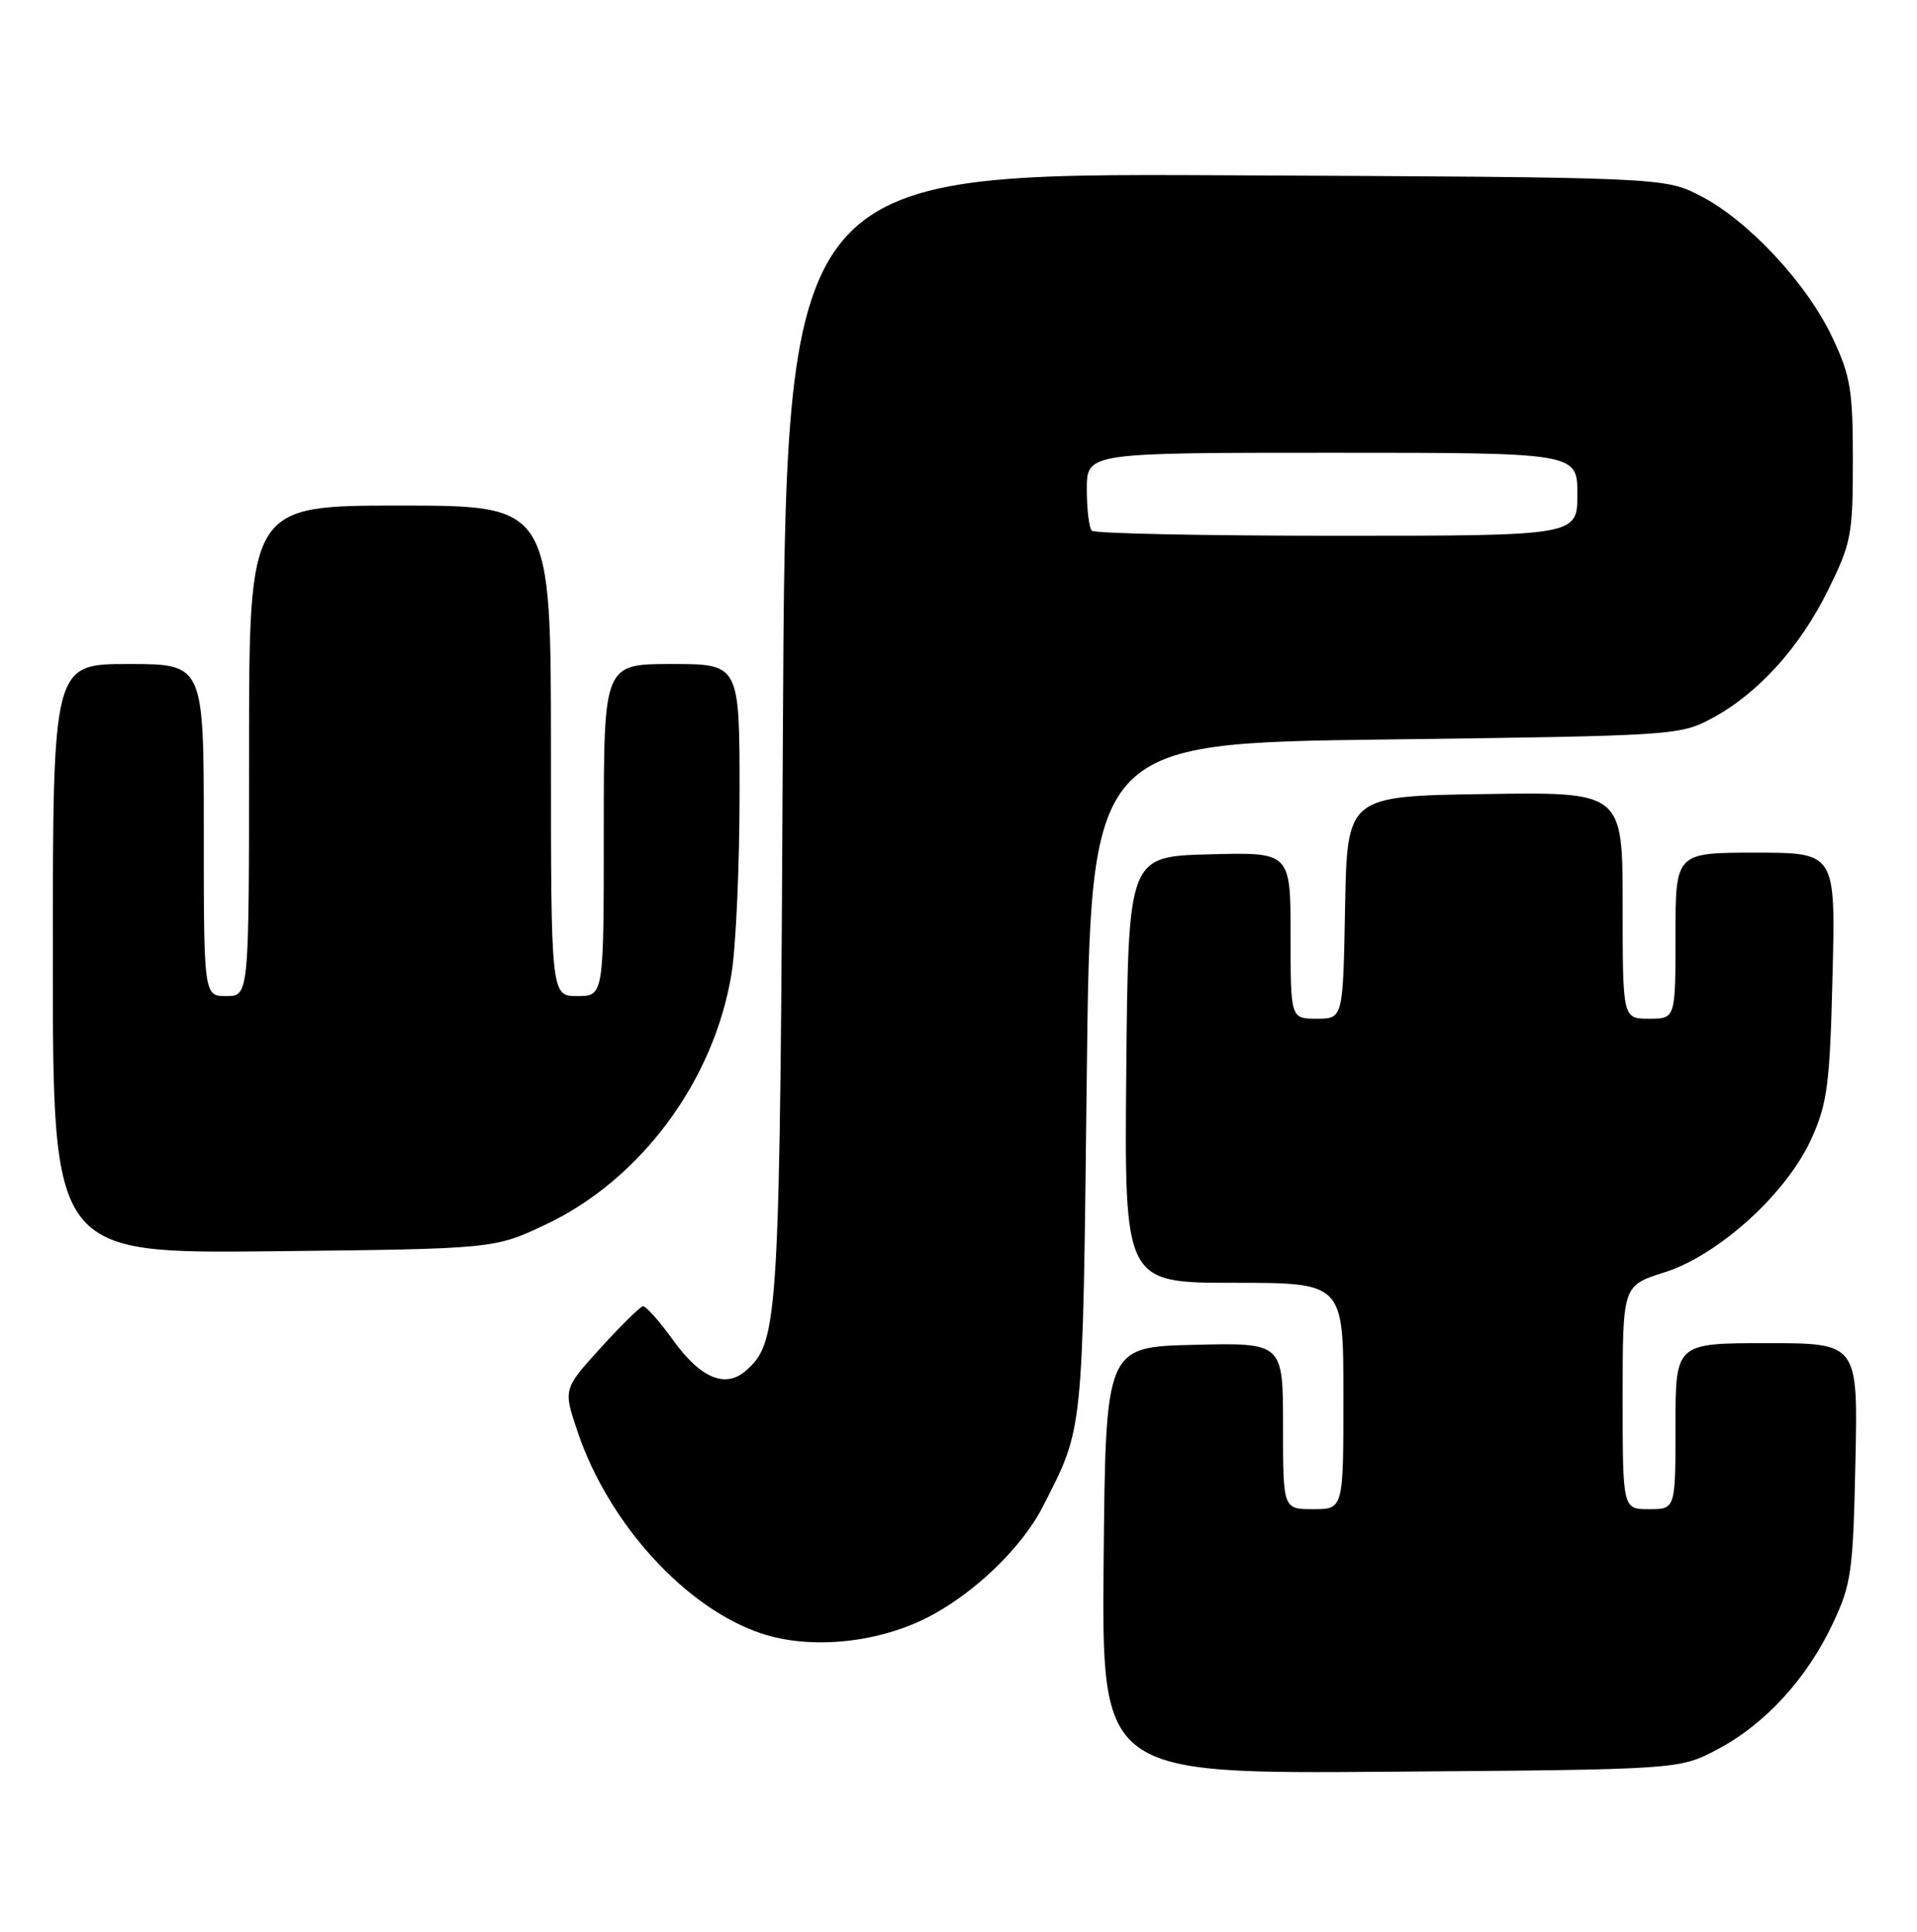<?xml version="1.0" encoding="UTF-8" standalone="no"?>
<!DOCTYPE svg PUBLIC "-//W3C//DTD SVG 1.1//EN" "http://www.w3.org/Graphics/SVG/1.1/DTD/svg11.dtd" >
<svg xmlns="http://www.w3.org/2000/svg" xmlns:xlink="http://www.w3.org/1999/xlink" version="1.1" viewBox="0 0 254 256">
 <g >
 <path fill="currentColor"
d=" M 227.56 231.83 C 233.88 228.49 239.44 222.42 242.86 215.12 C 245.30 209.93 245.53 208.30 245.84 193.75 C 246.18 178.00 246.18 178.00 234.09 178.00 C 222.00 178.00 222.00 178.00 222.00 189.00 C 222.00 200.00 222.00 200.00 218.50 200.00 C 215.00 200.00 215.00 200.00 215.00 185.18 C 215.00 170.37 215.00 170.37 220.50 168.63 C 227.76 166.34 236.84 158.06 240.08 150.76 C 242.14 146.12 242.46 143.59 242.81 129.25 C 243.21 113.00 243.21 113.00 232.60 113.00 C 222.00 113.00 222.00 113.00 222.00 124.00 C 222.00 135.00 222.00 135.00 218.50 135.00 C 215.00 135.00 215.00 135.00 215.00 119.98 C 215.00 104.95 215.00 104.95 196.75 105.23 C 178.50 105.50 178.50 105.50 178.22 120.25 C 177.95 135.00 177.95 135.00 174.47 135.00 C 171.00 135.00 171.00 135.00 171.00 123.97 C 171.00 112.93 171.00 112.93 160.25 113.22 C 149.50 113.50 149.50 113.50 149.23 141.75 C 148.97 170.00 148.97 170.00 163.48 170.00 C 178.00 170.00 178.00 170.00 178.00 185.00 C 178.00 200.00 178.00 200.00 174.00 200.00 C 170.00 200.00 170.00 200.00 170.00 188.97 C 170.00 177.94 170.00 177.94 158.25 178.22 C 146.50 178.50 146.50 178.50 146.23 206.79 C 145.97 235.09 145.97 235.09 184.23 234.79 C 222.50 234.50 222.50 234.50 227.56 231.83 Z  M 122.47 214.56 C 128.74 211.49 135.33 205.24 138.18 199.65 C 143.59 189.04 143.44 190.52 143.99 143.00 C 144.50 98.50 144.50 98.50 183.50 98.00 C 221.76 97.51 222.58 97.46 226.79 95.21 C 232.92 91.94 238.48 85.80 242.24 78.16 C 245.29 71.96 245.50 70.87 245.50 61.02 C 245.50 51.68 245.20 49.85 242.80 44.75 C 239.45 37.59 231.61 29.18 225.29 25.95 C 220.50 23.50 220.50 23.50 162.30 23.23 C 104.11 22.95 104.11 22.95 103.73 97.23 C 103.34 175.01 103.19 177.71 98.93 181.56 C 96.17 184.07 92.84 182.70 89.13 177.53 C 87.34 175.04 85.57 173.05 85.19 173.11 C 84.81 173.17 82.28 175.66 79.56 178.65 C 74.62 184.09 74.62 184.09 76.55 189.79 C 80.67 201.99 90.96 213.23 101.00 216.51 C 107.29 218.57 115.88 217.78 122.47 214.56 Z  M 72.32 162.27 C 84.93 156.30 94.63 143.19 96.93 129.00 C 97.51 125.42 97.99 114.74 97.99 105.25 C 98.00 88.00 98.00 88.00 89.00 88.00 C 80.00 88.00 80.00 88.00 80.00 110.00 C 80.00 132.00 80.00 132.00 76.50 132.00 C 73.00 132.00 73.00 132.00 73.00 99.50 C 73.00 67.00 73.00 67.00 53.00 67.00 C 33.00 67.00 33.00 67.00 33.00 99.50 C 33.00 132.00 33.00 132.00 30.00 132.00 C 27.00 132.00 27.00 132.00 27.00 110.00 C 27.00 88.00 27.00 88.00 17.00 88.00 C 7.00 88.00 7.00 88.00 7.00 127.07 C 7.00 166.14 7.00 166.14 36.25 165.82 C 65.50 165.50 65.50 165.50 72.32 162.27 Z  M 144.67 70.33 C 144.30 69.97 144.00 67.49 144.00 64.83 C 144.00 60.00 144.00 60.00 176.50 60.00 C 209.00 60.00 209.00 60.00 209.00 65.50 C 209.00 71.00 209.00 71.00 177.17 71.00 C 159.66 71.00 145.03 70.70 144.67 70.33 Z "/>
</g>
</svg>